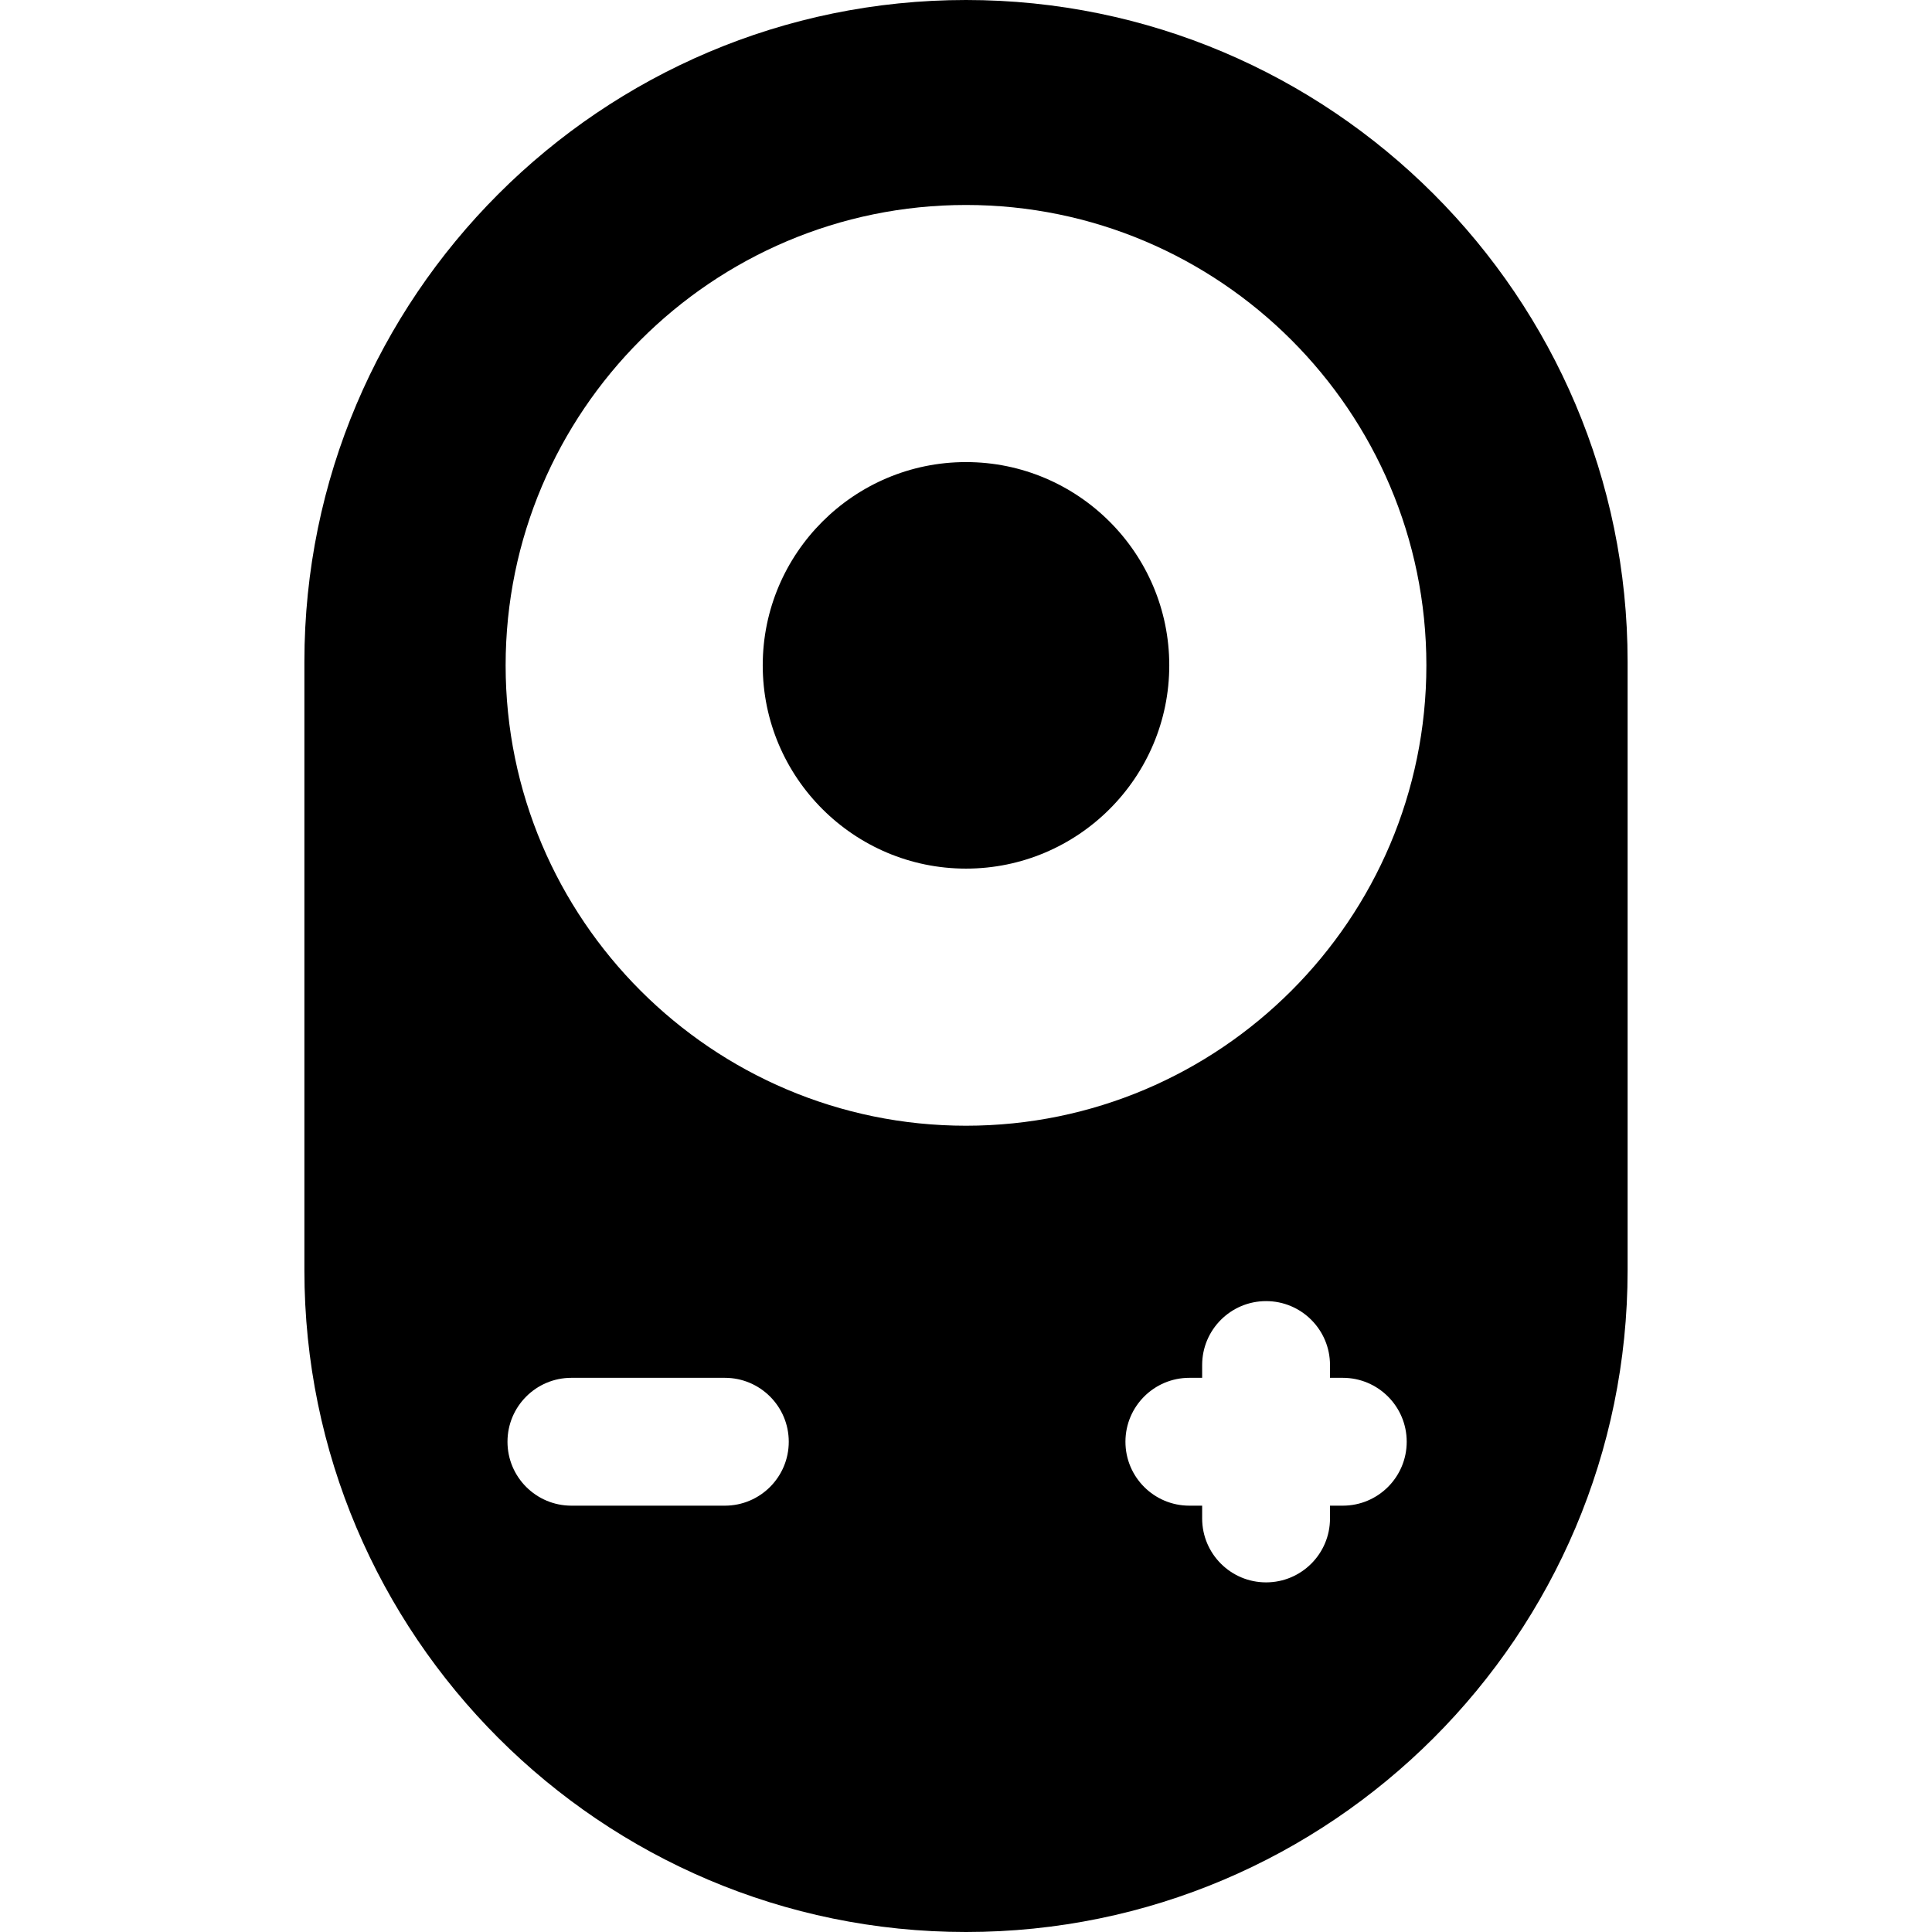 <?xml version="1.0" encoding="iso-8859-1"?>
<!-- Generator: Adobe Illustrator 19.0.0, SVG Export Plug-In . SVG Version: 6.00 Build 0)  -->
<svg version="1.1" id="Layer_1" xmlns="http://www.w3.org/2000/svg" xmlns:xlink="http://www.w3.org/1999/xlink" x="0px" y="0px"
	 viewBox="0 0 512 512" style="enable-background:new 0 0 512 512;" xml:space="preserve">
<g>
	<g>
		<path d="M255.999,0C159.322,0,80.668,78.654,80.668,175.332v161.336C80.668,433.347,159.322,512,256.001,512
			s175.331-78.654,175.331-175.332V175.332C431.333,78.654,352.679,0,255.999,0z M192.089,399.018H151.43
			c-9.356,0-16.941-7.585-16.941-16.941c0-9.356,7.585-16.941,16.941-16.941h40.659c9.356,0,16.941,7.585,16.941,16.941
			C209.03,391.433,201.445,399.018,192.089,399.018z M355.852,399.018h-3.388v3.388c0,9.356-7.585,16.941-16.941,16.941
			c-9.356,0-16.941-7.585-16.941-16.941v-3.388h-3.388c-9.356,0-16.941-7.585-16.941-16.941c0-9.356,7.585-16.941,16.941-16.941
			h3.388v-3.388c0-9.356,7.585-16.941,16.941-16.941c9.356,0,16.941,7.585,16.941,16.941v3.388h3.388
			c9.356,0,16.941,7.585,16.941,16.941C372.793,391.433,365.208,399.018,355.852,399.018z M256.001,298.329
			c-67.273,0-122.004-54.731-122.004-122.004S188.728,54.321,256.001,54.321c67.272,0,122.003,54.731,122.003,122.004
			S323.274,298.329,256.001,298.329z"/>
	</g>
</g>
<g>
	<g>
		<path d="M256.001,122.458c-29.703,0-53.868,24.165-53.868,53.867c0,29.702,24.165,53.867,53.868,53.867
			c29.702,0,53.867-24.165,53.867-53.867C309.868,146.623,285.703,122.458,256.001,122.458z"/>
	</g>
</g>
<g>
</g>
<g>
</g>
<g>
</g>
<g>
</g>
<g>
</g>
<g>
</g>
<g>
</g>
<g>
</g>
<g>
</g>
<g>
</g>
<g>
</g>
<g>
</g>
<g>
</g>
<g>
</g>
<g>
</g>
</svg>
